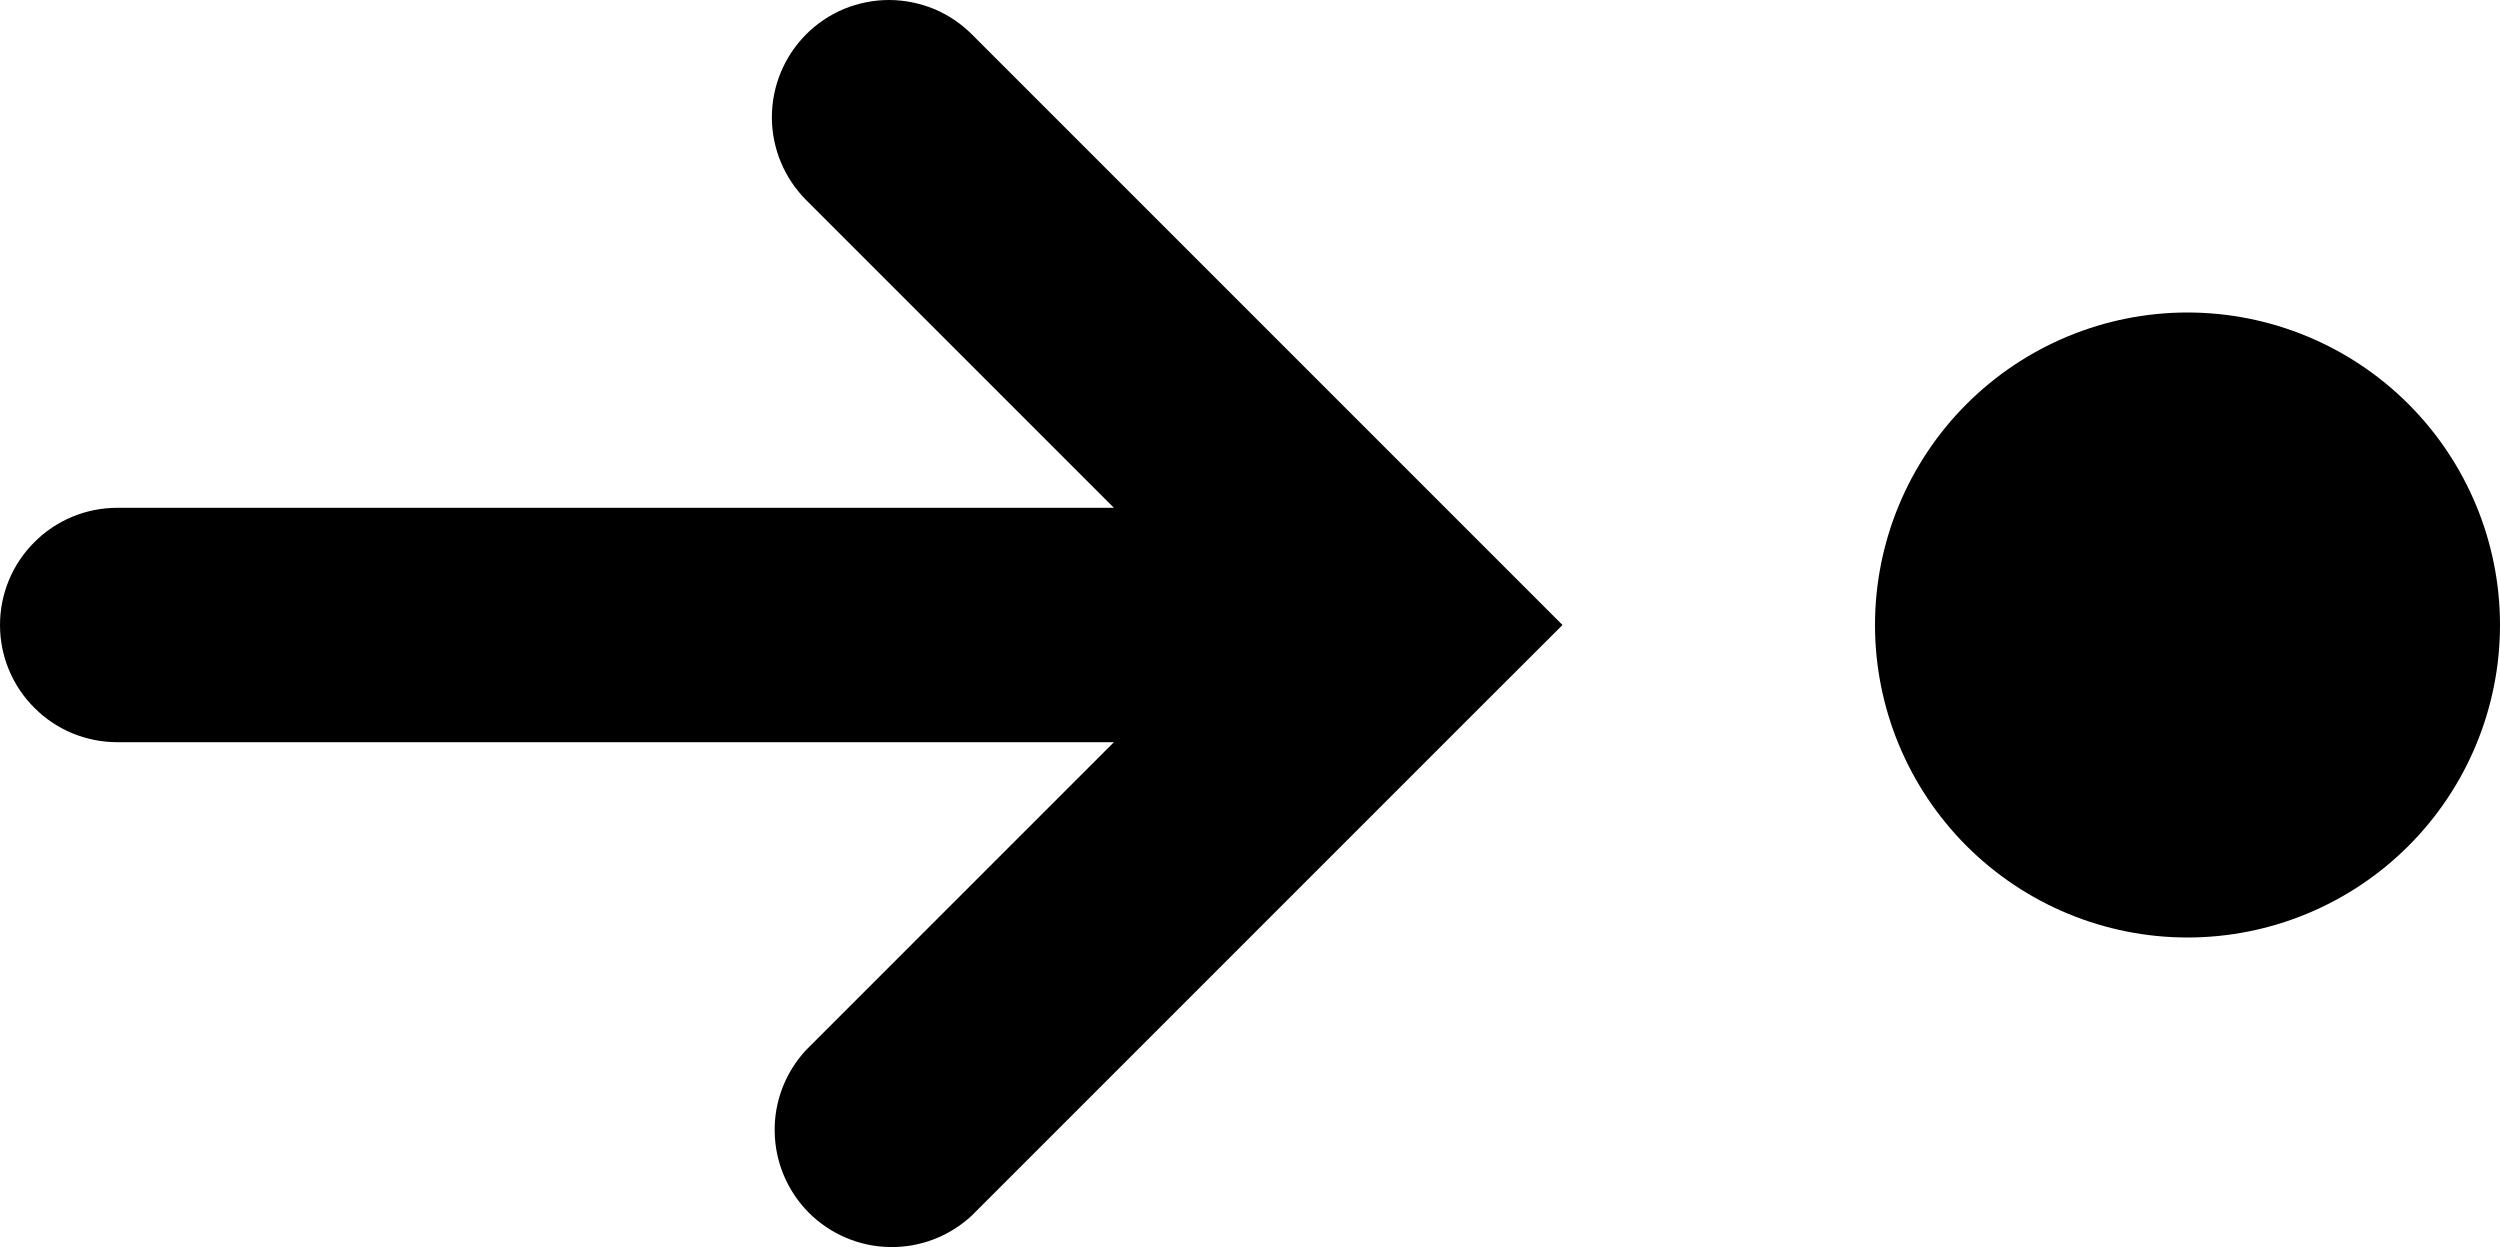 <svg width="16" height="8" viewBox="0 0 16 8" fill="none" xmlns="http://www.w3.org/2000/svg">
<path fill-rule="evenodd" clip-rule="evenodd" d="M14 2C14.53 2 15.039 2.211 15.414 2.586C15.789 2.961 16 3.47 16 4C16 4.53 15.789 5.039 15.414 5.414C15.039 5.789 14.53 6 14 6C13.47 6 12.961 5.789 12.586 5.414C12.211 5.039 12 4.53 12 4C12 3.47 12.211 2.961 12.586 2.586C12.961 2.211 13.47 2 14 2ZM5.159 0.22C5.019 0.361 4.94 0.551 4.94 0.75C4.94 0.949 5.019 1.139 5.159 1.28L7.129 3.25H0.75C0.551 3.25 0.36 3.329 0.22 3.47C0.079 3.61 0 3.801 0 4C0 4.199 0.079 4.39 0.22 4.53C0.36 4.671 0.551 4.75 0.75 4.75H7.129L5.159 6.72C5.027 6.862 4.954 7.05 4.958 7.244C4.961 7.439 5.04 7.624 5.177 7.762C5.315 7.899 5.5 7.978 5.694 7.981C5.889 7.985 6.077 7.912 6.219 7.78L9.469 4.53L10 4L9.47 3.47L6.22 0.22C6.15 0.15 6.068 0.095 5.977 0.057C5.886 0.02 5.788 0 5.689 0C5.591 0 5.493 0.02 5.402 0.057C5.311 0.095 5.229 0.15 5.159 0.22Z" fill="black"/>
</svg>
